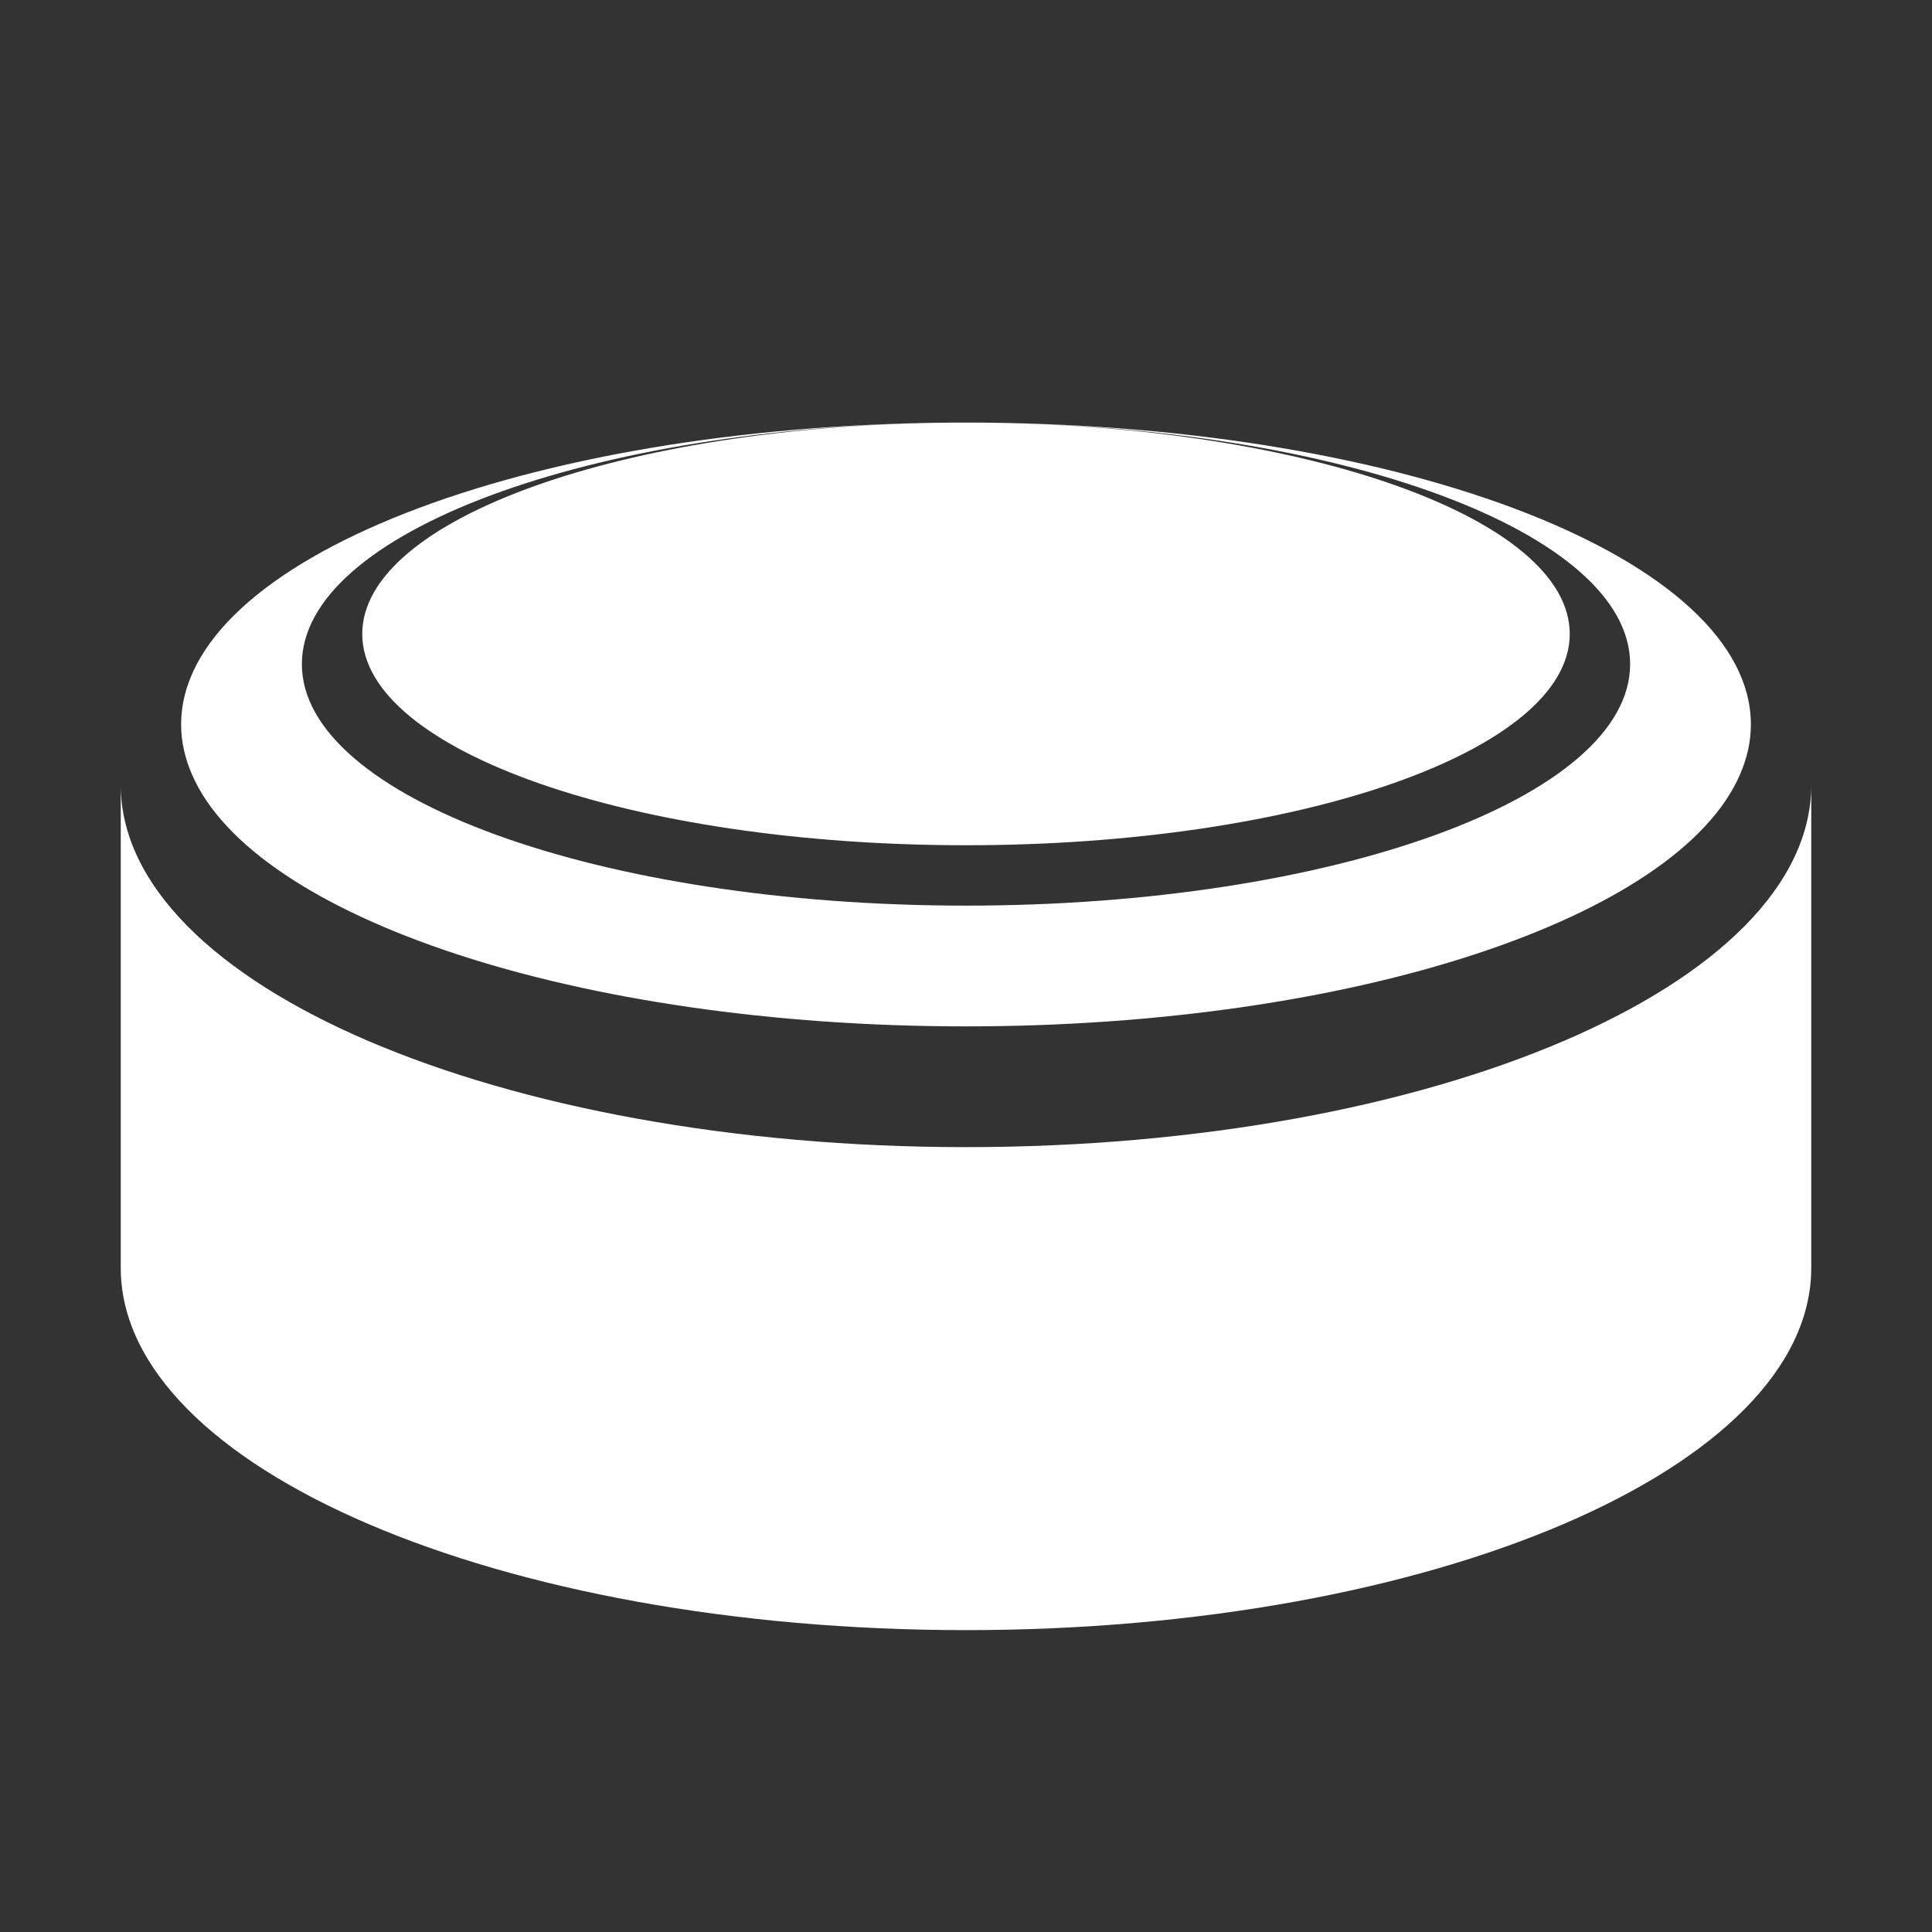 <?xml version="1.0" encoding="UTF-8"?>
<!DOCTYPE svg PUBLIC "-//W3C//DTD SVG 1.1//EN" "http://www.w3.org/Graphics/SVG/1.1/DTD/svg11.dtd">
<svg xmlns="http://www.w3.org/2000/svg" xml:space="preserve" width="1024px" height="1024px" shape-rendering="geometricPrecision" text-rendering="geometricPrecision" image-rendering="optimizeQuality" fill-rule="nonzero" clip-rule="evenodd" viewBox="0 0 10240 10240" xmlns:xlink="http://www.w3.org/1999/xlink">
	<rect x="0" y="0" width="10240" height="10240" fill="#333333" stroke="none"/>
	<title>hockey_puck icon</title>
	<desc>hockey_puck icon from the IconExperience.com O-Collection. Copyright by INCORS GmbH (www.incors.com).</desc>
	<path id="curve0" fill="#FFFFFF" d="M9222 4106c37,-85 58,-173 58,-266 0,-873 -1816,-1582 -4074,-1600 1904,17 3434,583 3434,1280 0,707 -1576,1280 -3520,1280 -1944,0 -3520,-573 -3520,-1280 0,-697 1530,-1263 3434,-1280 -2258,18 -4074,727 -4074,1600 0,93 21,181 58,266 329,757 2040,1334 4102,1334 2062,0 3773,-577 4102,-1334zm-4016 -1866c-58,0 -114,0 -172,0 -1727,16 -3114,511 -3114,1120 0,619 1433,1120 3200,1120 1767,0 3200,-501 3200,-1120 0,-609 -1387,-1104 -3114,-1120zm4394 1920c0,1060 -2006,1920 -4480,1920 -2474,0 -4480,-860 -4480,-1920l0 2560c0,1060 2006,1920 4480,1920 2474,0 4480,-860 4480,-1920l0 -2560z"/>
</svg>

